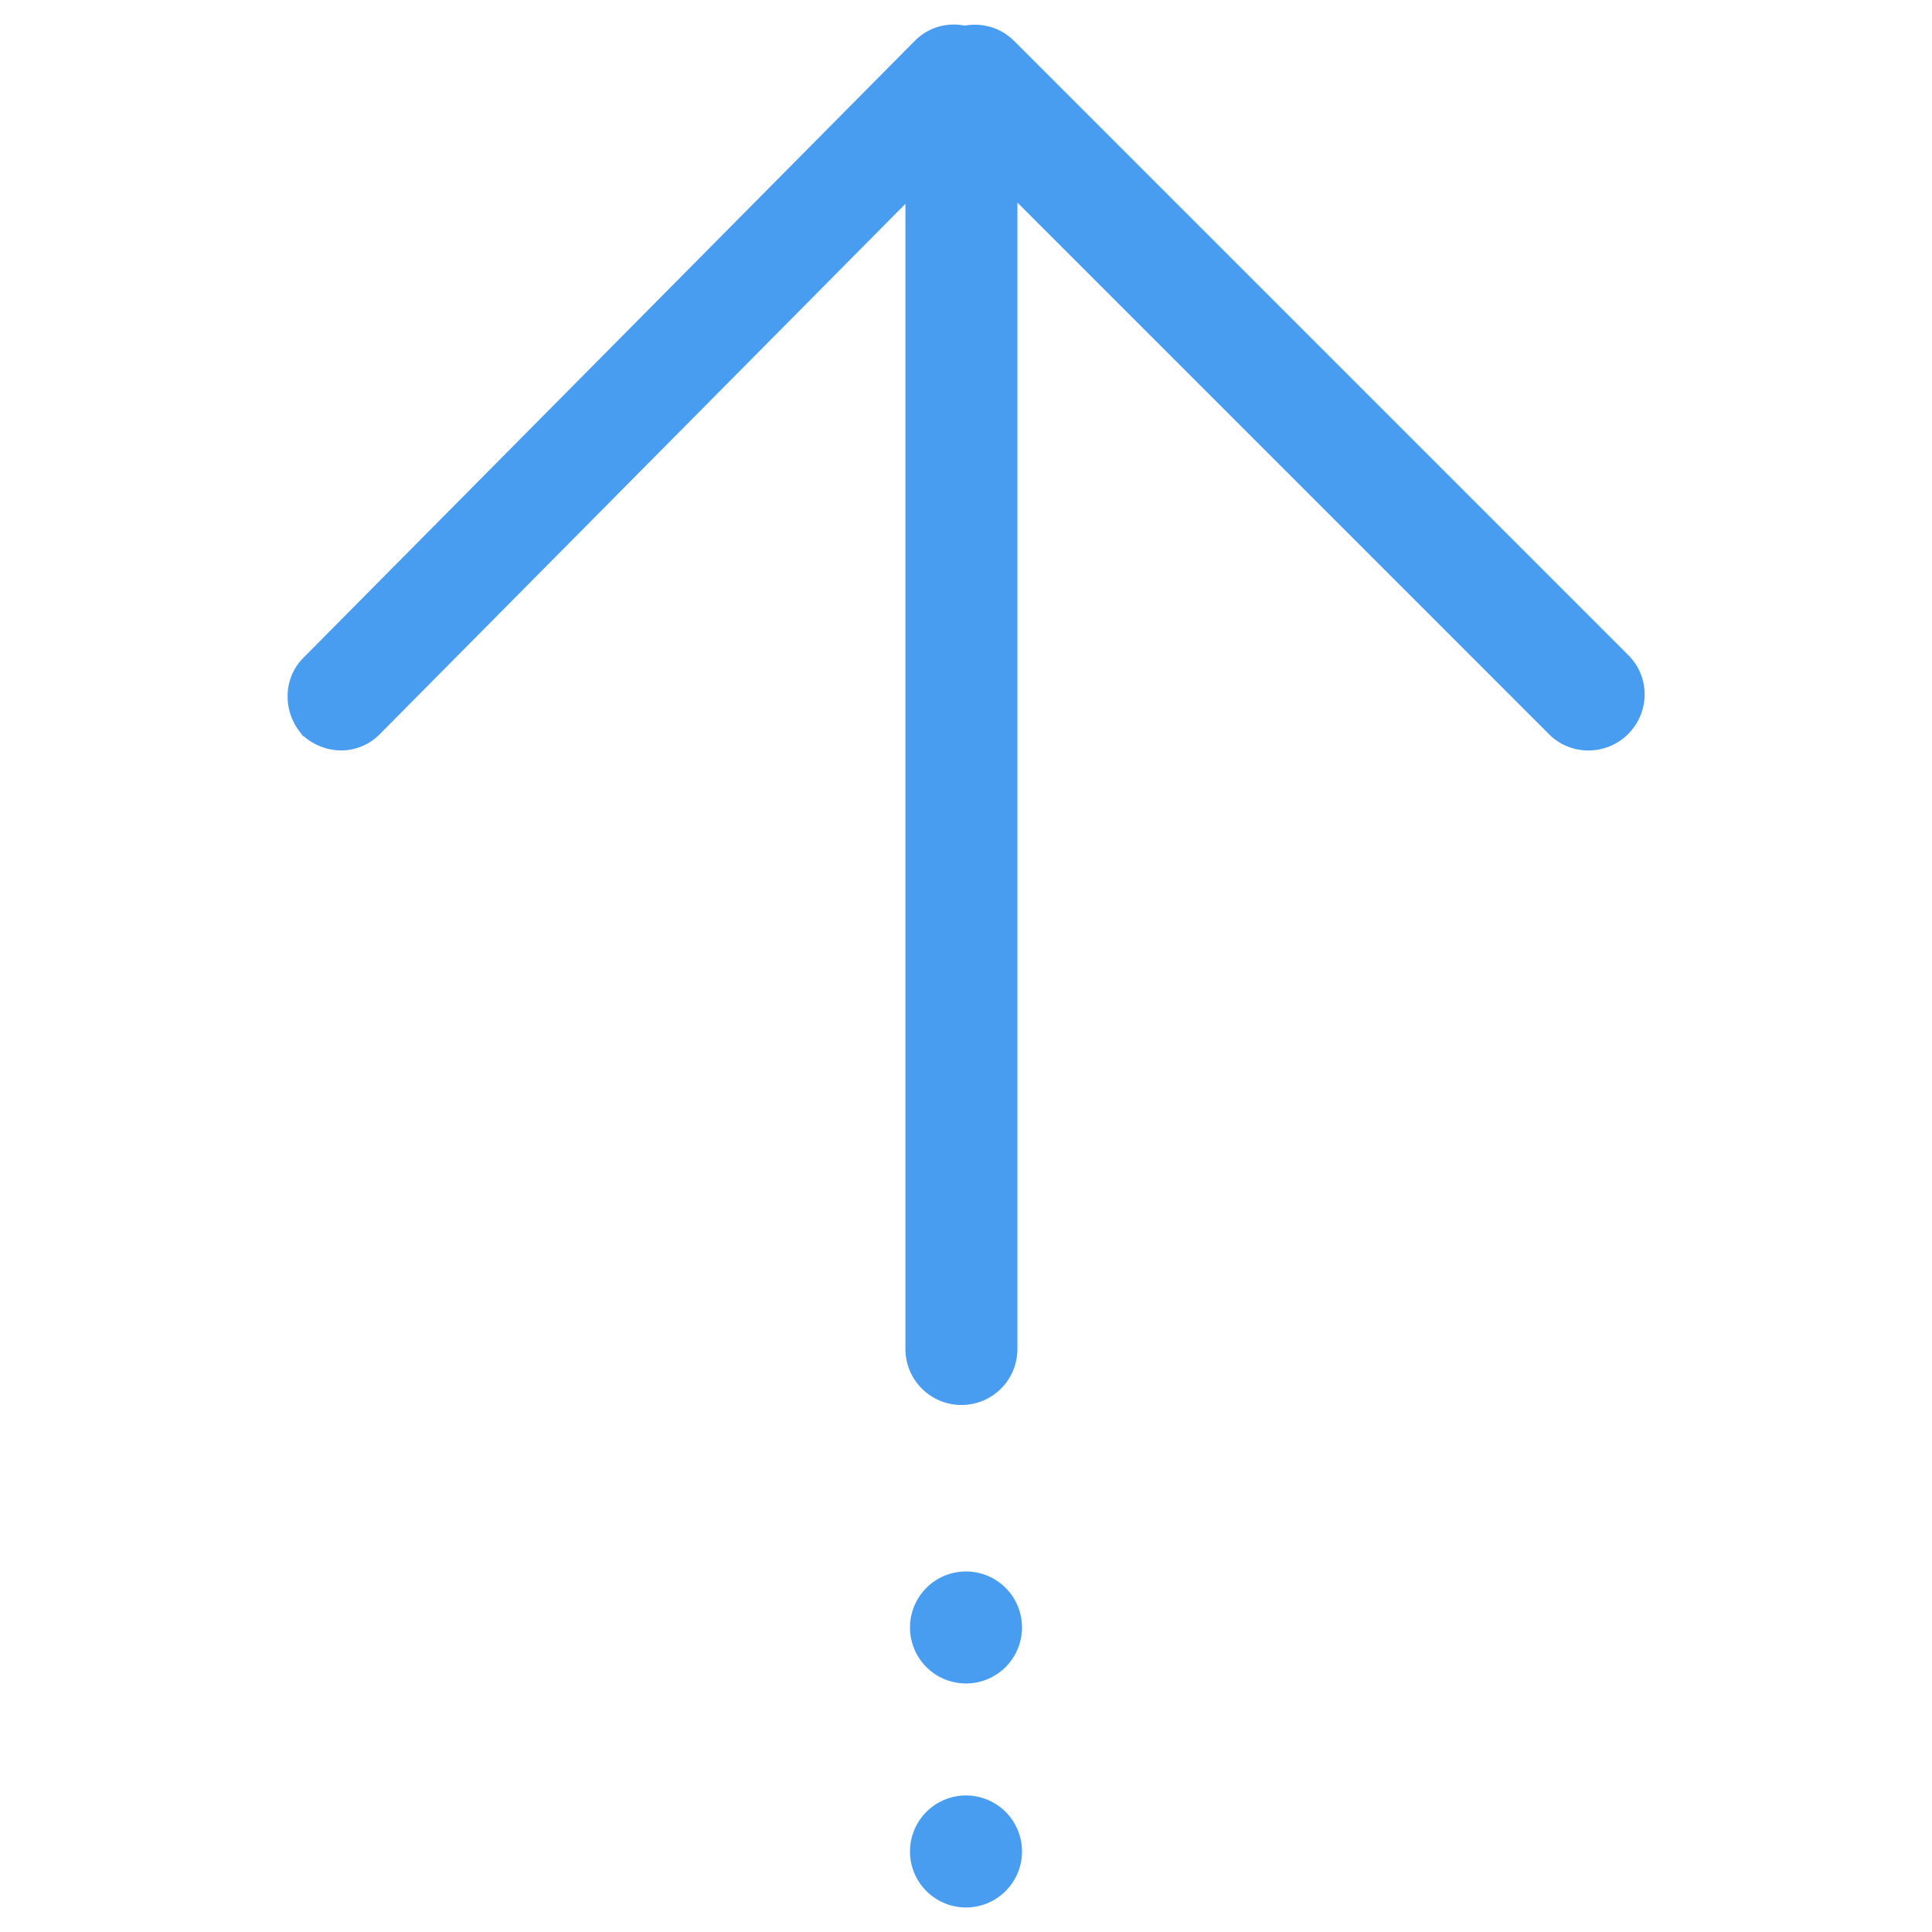 <?xml version="1.0" standalone="no"?><!DOCTYPE svg PUBLIC "-//W3C//DTD SVG 1.1//EN" "http://www.w3.org/Graphics/SVG/1.1/DTD/svg11.dtd"><svg class="icon" style="" viewBox="0 0 1024 1024" version="1.1" xmlns="http://www.w3.org/2000/svg" p-id="5688" xmlns:xlink="http://www.w3.org/1999/xlink" width="20" height="20"><defs><style type="text/css"><![CDATA[

]]></style></defs><path d="M161.198 390.842c-0.326-0.326-0.445-0.772-0.742-1.128-0.356-0.326-0.801-0.416-1.128-0.772L161.198 390.842z" fill="#499df1" p-id="5689"></path><path d="M863.098 347.299L537.407 21.608c-7.005-7.005-16.859-9.706-26.09-8.044-9.35-1.84-19.263 0.831-26.416 8.044L160.694 348.754c-10.982 11.071-10.982 29.206-0.267 40.96 11.843 10.804 29.651 10.745 40.752-0.475l278.706-281.199 0 606.92c0 16.414 13.297 29.711 29.681 29.711 16.503 0 29.681-13.297 29.681-29.711L539.247 107.386l281.882 281.882c11.338 11.338 30.186 11.398 41.791-0.178C874.585 377.396 874.585 358.786 863.098 347.299z" fill="#499df1" p-id="5690"></path><path d="M512 862.594m-29.681 0a1 1 0 1 0 59.362 0 1 1 0 1 0-59.362 0Z" fill="#499df1" p-id="5691"></path><path d="M512 981.318m-29.681 0a1 1 0 1 0 59.362 0 1 1 0 1 0-59.362 0Z" fill="#499df1" p-id="5692"></path></svg>